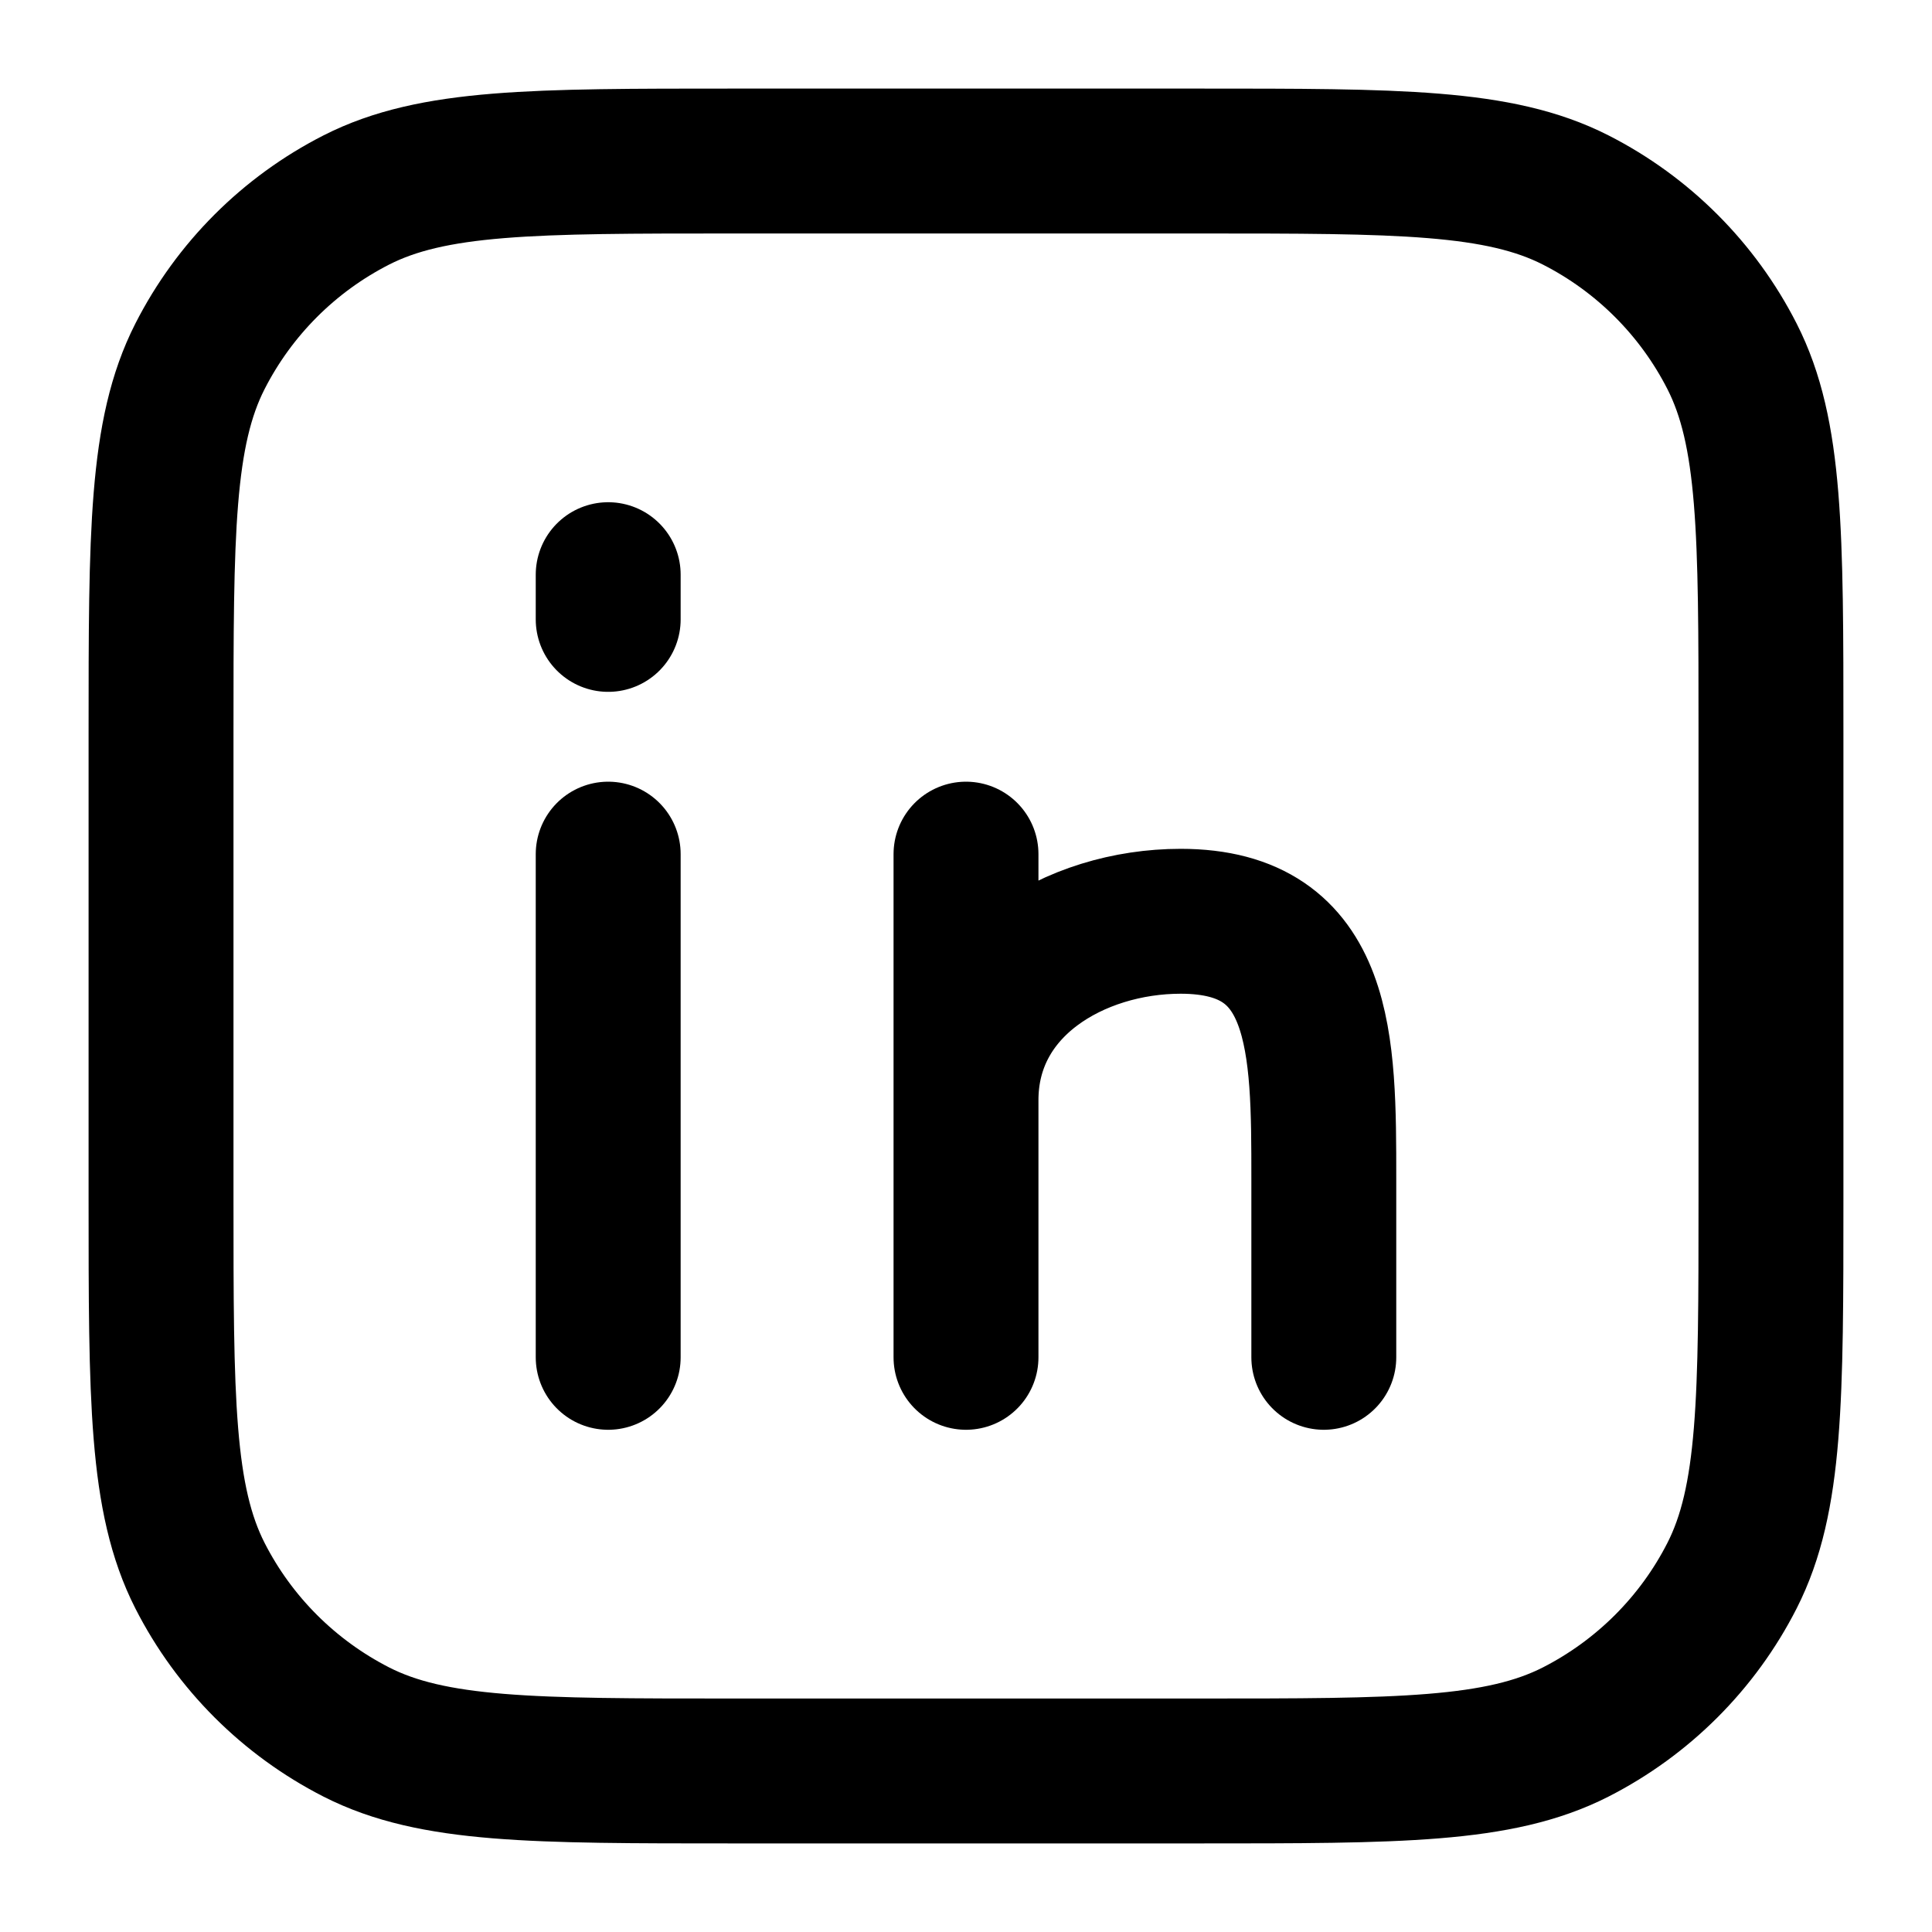 <svg width="20" height="20" viewBox="0 0 20 20" fill="none" xmlns="http://www.w3.org/2000/svg">
<g clip-path="url(#clip0_27_33)">
<path d="M6.296 5.949V6.412M1.667 7.592C1.667 5.518 1.667 4.481 2.07 3.689C2.425 2.992 2.992 2.425 3.689 2.07C4.481 1.667 5.518 1.667 7.593 1.667H12.407C14.481 1.667 15.518 1.667 16.311 2.07C17.008 2.425 17.575 2.992 17.93 3.689C18.333 4.481 18.333 5.518 18.333 7.592V12.407C18.333 14.481 18.333 15.518 17.93 16.311C17.575 17.008 17.008 17.574 16.311 17.93C15.518 18.333 14.481 18.333 12.407 18.333H7.593C5.518 18.333 4.481 18.333 3.689 17.93C2.992 17.574 2.425 17.008 2.07 16.311C1.667 15.518 1.667 14.481 1.667 12.407V7.592Z" stroke="black" stroke-width="1.5" stroke-linecap="round" stroke-linejoin="round"/>
<path d="M6.296 14.051V8.842M10 14.051V11.389M10 11.389V8.842M10 11.389C10 10.196 11.131 9.537 12.222 9.537C13.704 9.537 13.704 10.81 13.704 12.199V14.051" stroke="black" stroke-width="1.5" stroke-linecap="round" stroke-linejoin="round"/>
</g>
<defs>
<clipPath id="clip0_27_33">
<rect width="20" height="20" fill="white"/>
</clipPath>
</defs>
</svg>
